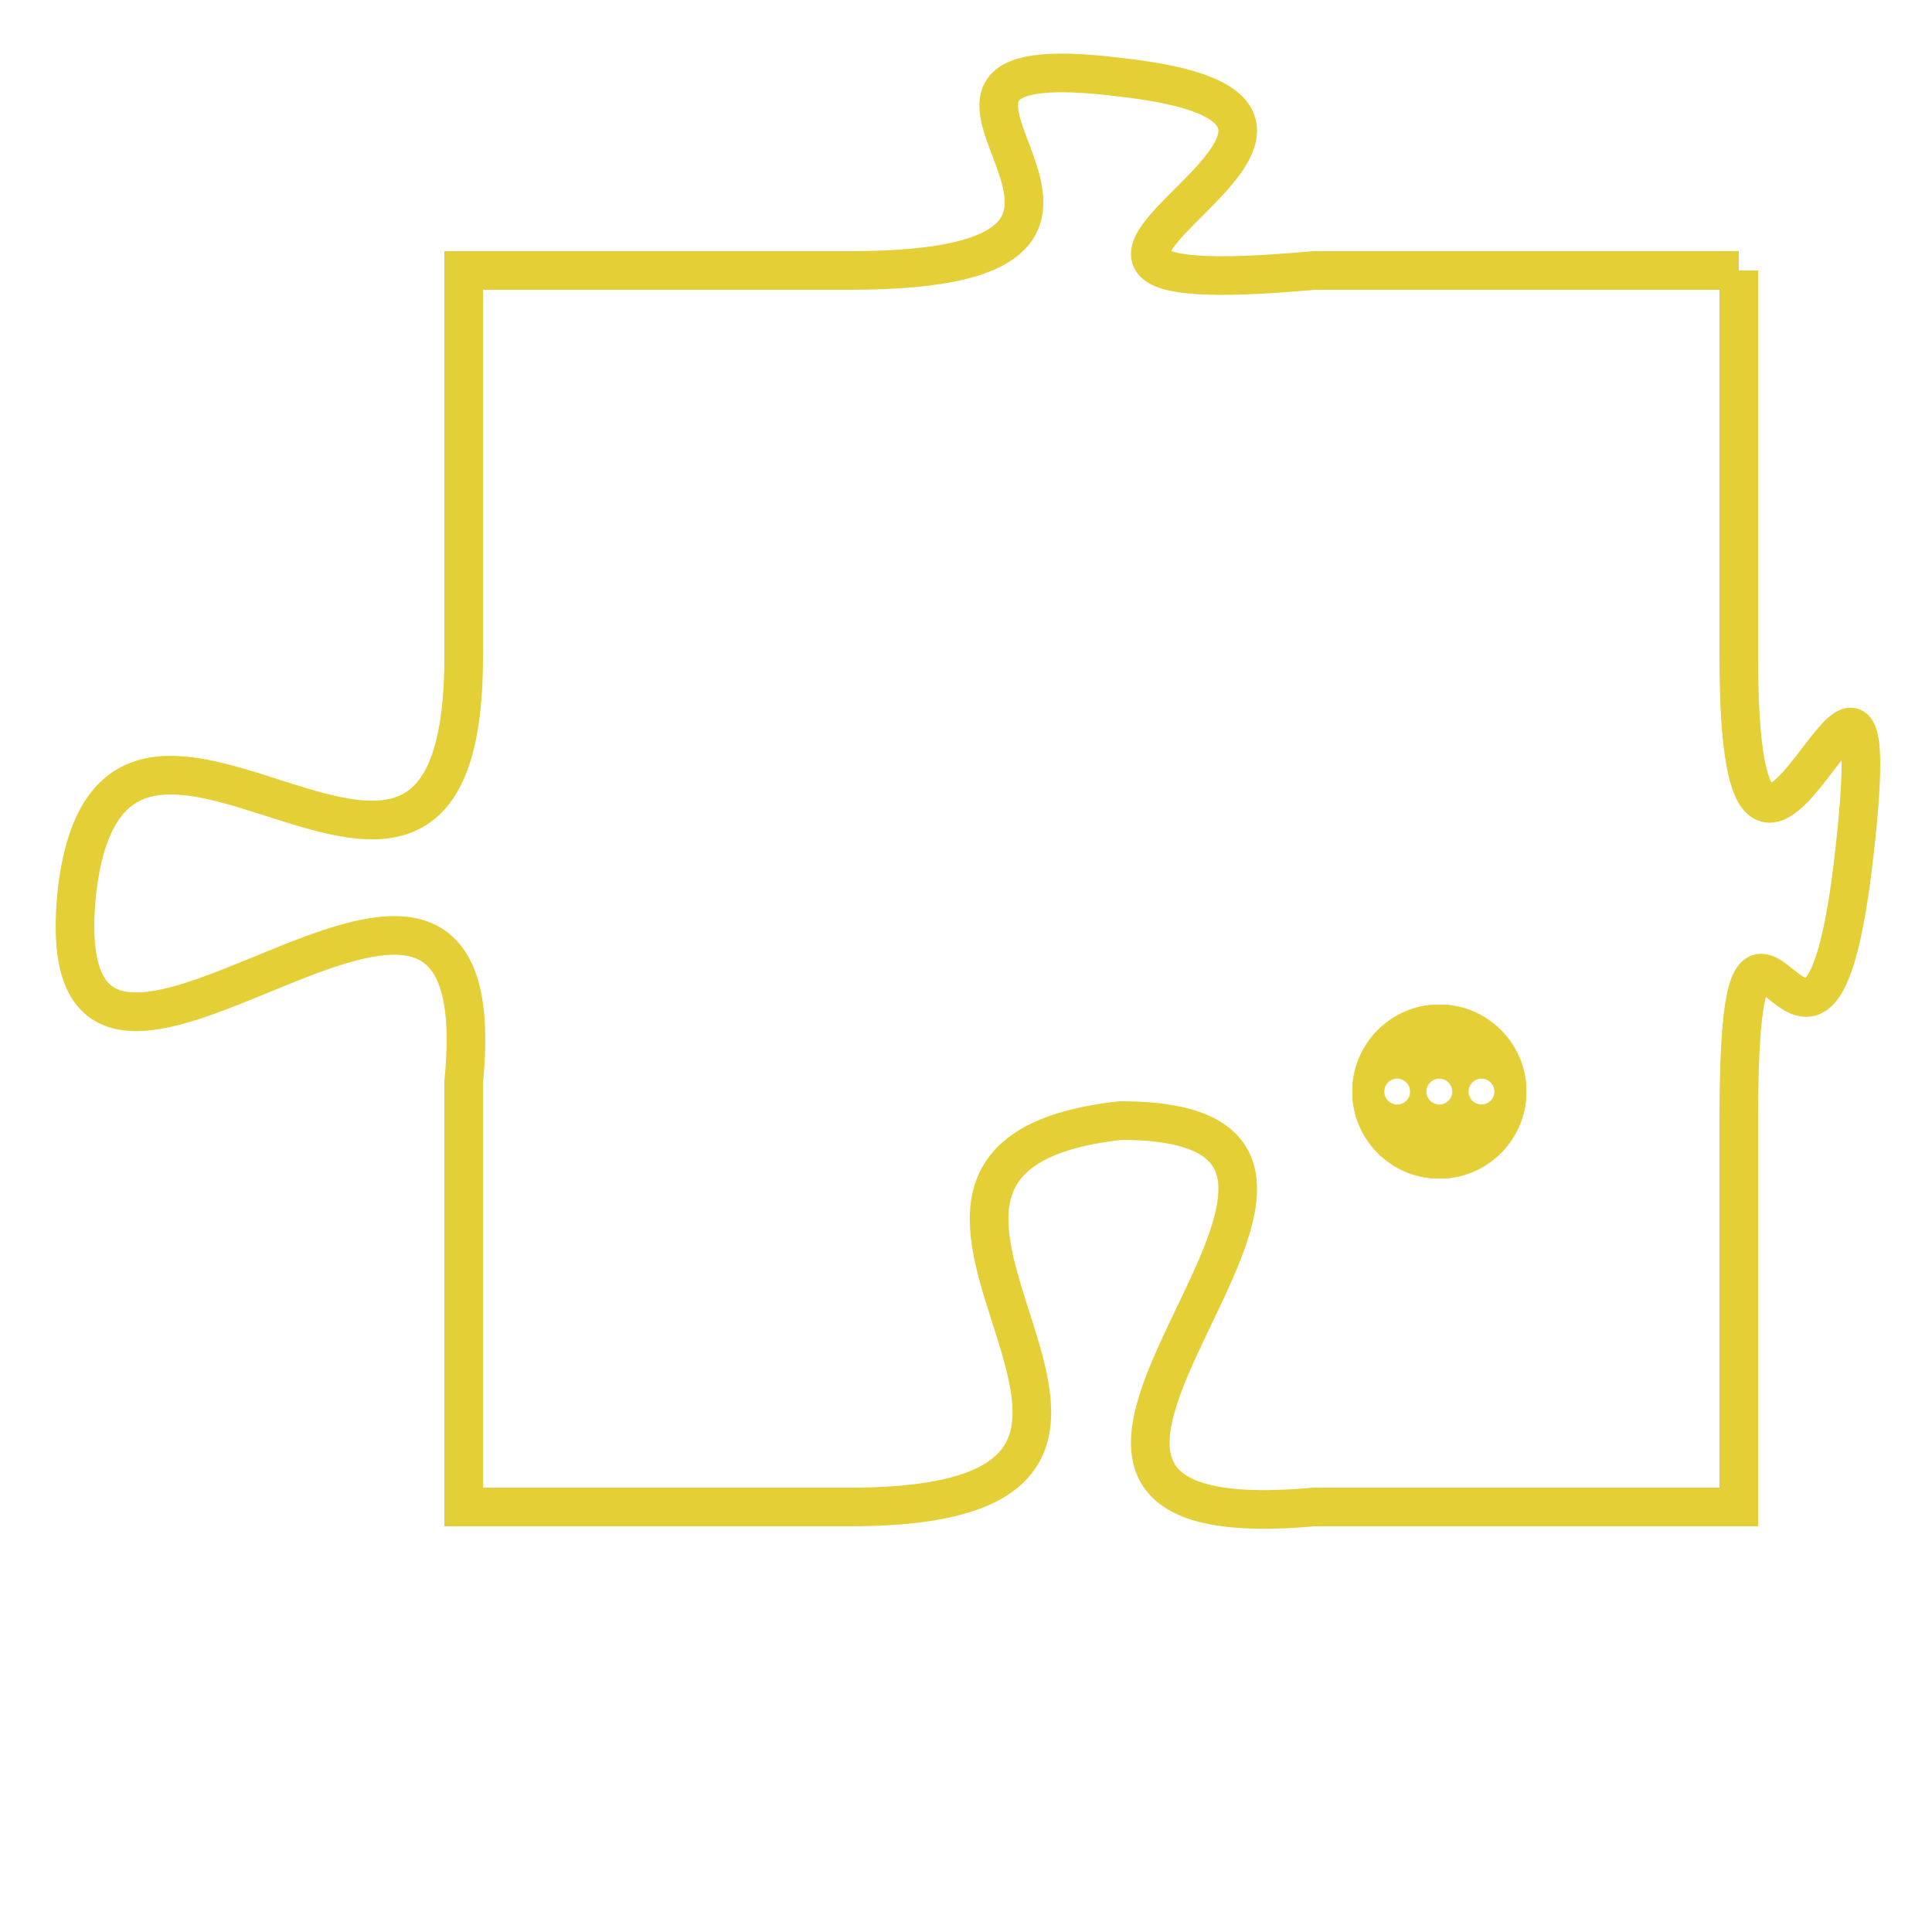 <svg version="1.1" xmlns="http://www.w3.org/2000/svg" xmlns:xlink="http://www.w3.org/1999/xlink" fill="transparent" x="0" y="0" width="350" height="350" preserveAspectRatio="xMinYMin slice"><style type="text/css">.links{fill:transparent;stroke: #E4CF37;}.links:hover{fill:#63D272; opacity:0.4;}</style><defs><g id="allt"><path id="t9409" d="M1650,2304 L1639,2304 C1628,2305 1643,2300 1634,2299 C1626,2298 1637,2304 1627,2304 L1617,2304 1617,2304 L1617,2314 C1617,2324 1608,2312 1607,2320 C1606,2329 1618,2315 1617,2325 L1617,2336 1617,2336 L1627,2336 C1638,2336 1625,2327 1634,2326 C1643,2326 1628,2337 1639,2336 L1650,2336 1650,2336 L1650,2326 C1650,2317 1652,2328 1653,2319 C1654,2310 1650,2324 1650,2314 L1650,2304"/></g><clipPath id="c" clipRule="evenodd" fill="transparent"><use href="#t9409"/></clipPath></defs><svg viewBox="1605 2297 50 41" preserveAspectRatio="xMinYMin meet"><svg width="4380" height="2430"><g><image crossorigin="anonymous" x="0" y="0" href="https://nftpuzzle.license-token.com/assets/completepuzzle.svg" width="100%" height="100%" /><g class="links"><use href="#t9409"/></g></g></svg><svg x="1640" y="2323" height="9%" width="9%" viewBox="0 0 330 330"><g><a xlink:href="https://nftpuzzle.license-token.com/" class="links"><title>See the most innovative NFT based token software licensing project</title><path fill="#E4CF37" id="more" d="M165,0C74.019,0,0,74.019,0,165s74.019,165,165,165s165-74.019,165-165S255.981,0,165,0z M85,190 c-13.785,0-25-11.215-25-25s11.215-25,25-25s25,11.215,25,25S98.785,190,85,190z M165,190c-13.785,0-25-11.215-25-25 s11.215-25,25-25s25,11.215,25,25S178.785,190,165,190z M245,190c-13.785,0-25-11.215-25-25s11.215-25,25-25 c13.785,0,25,11.215,25,25S258.785,190,245,190z"></path></a></g></svg></svg></svg>